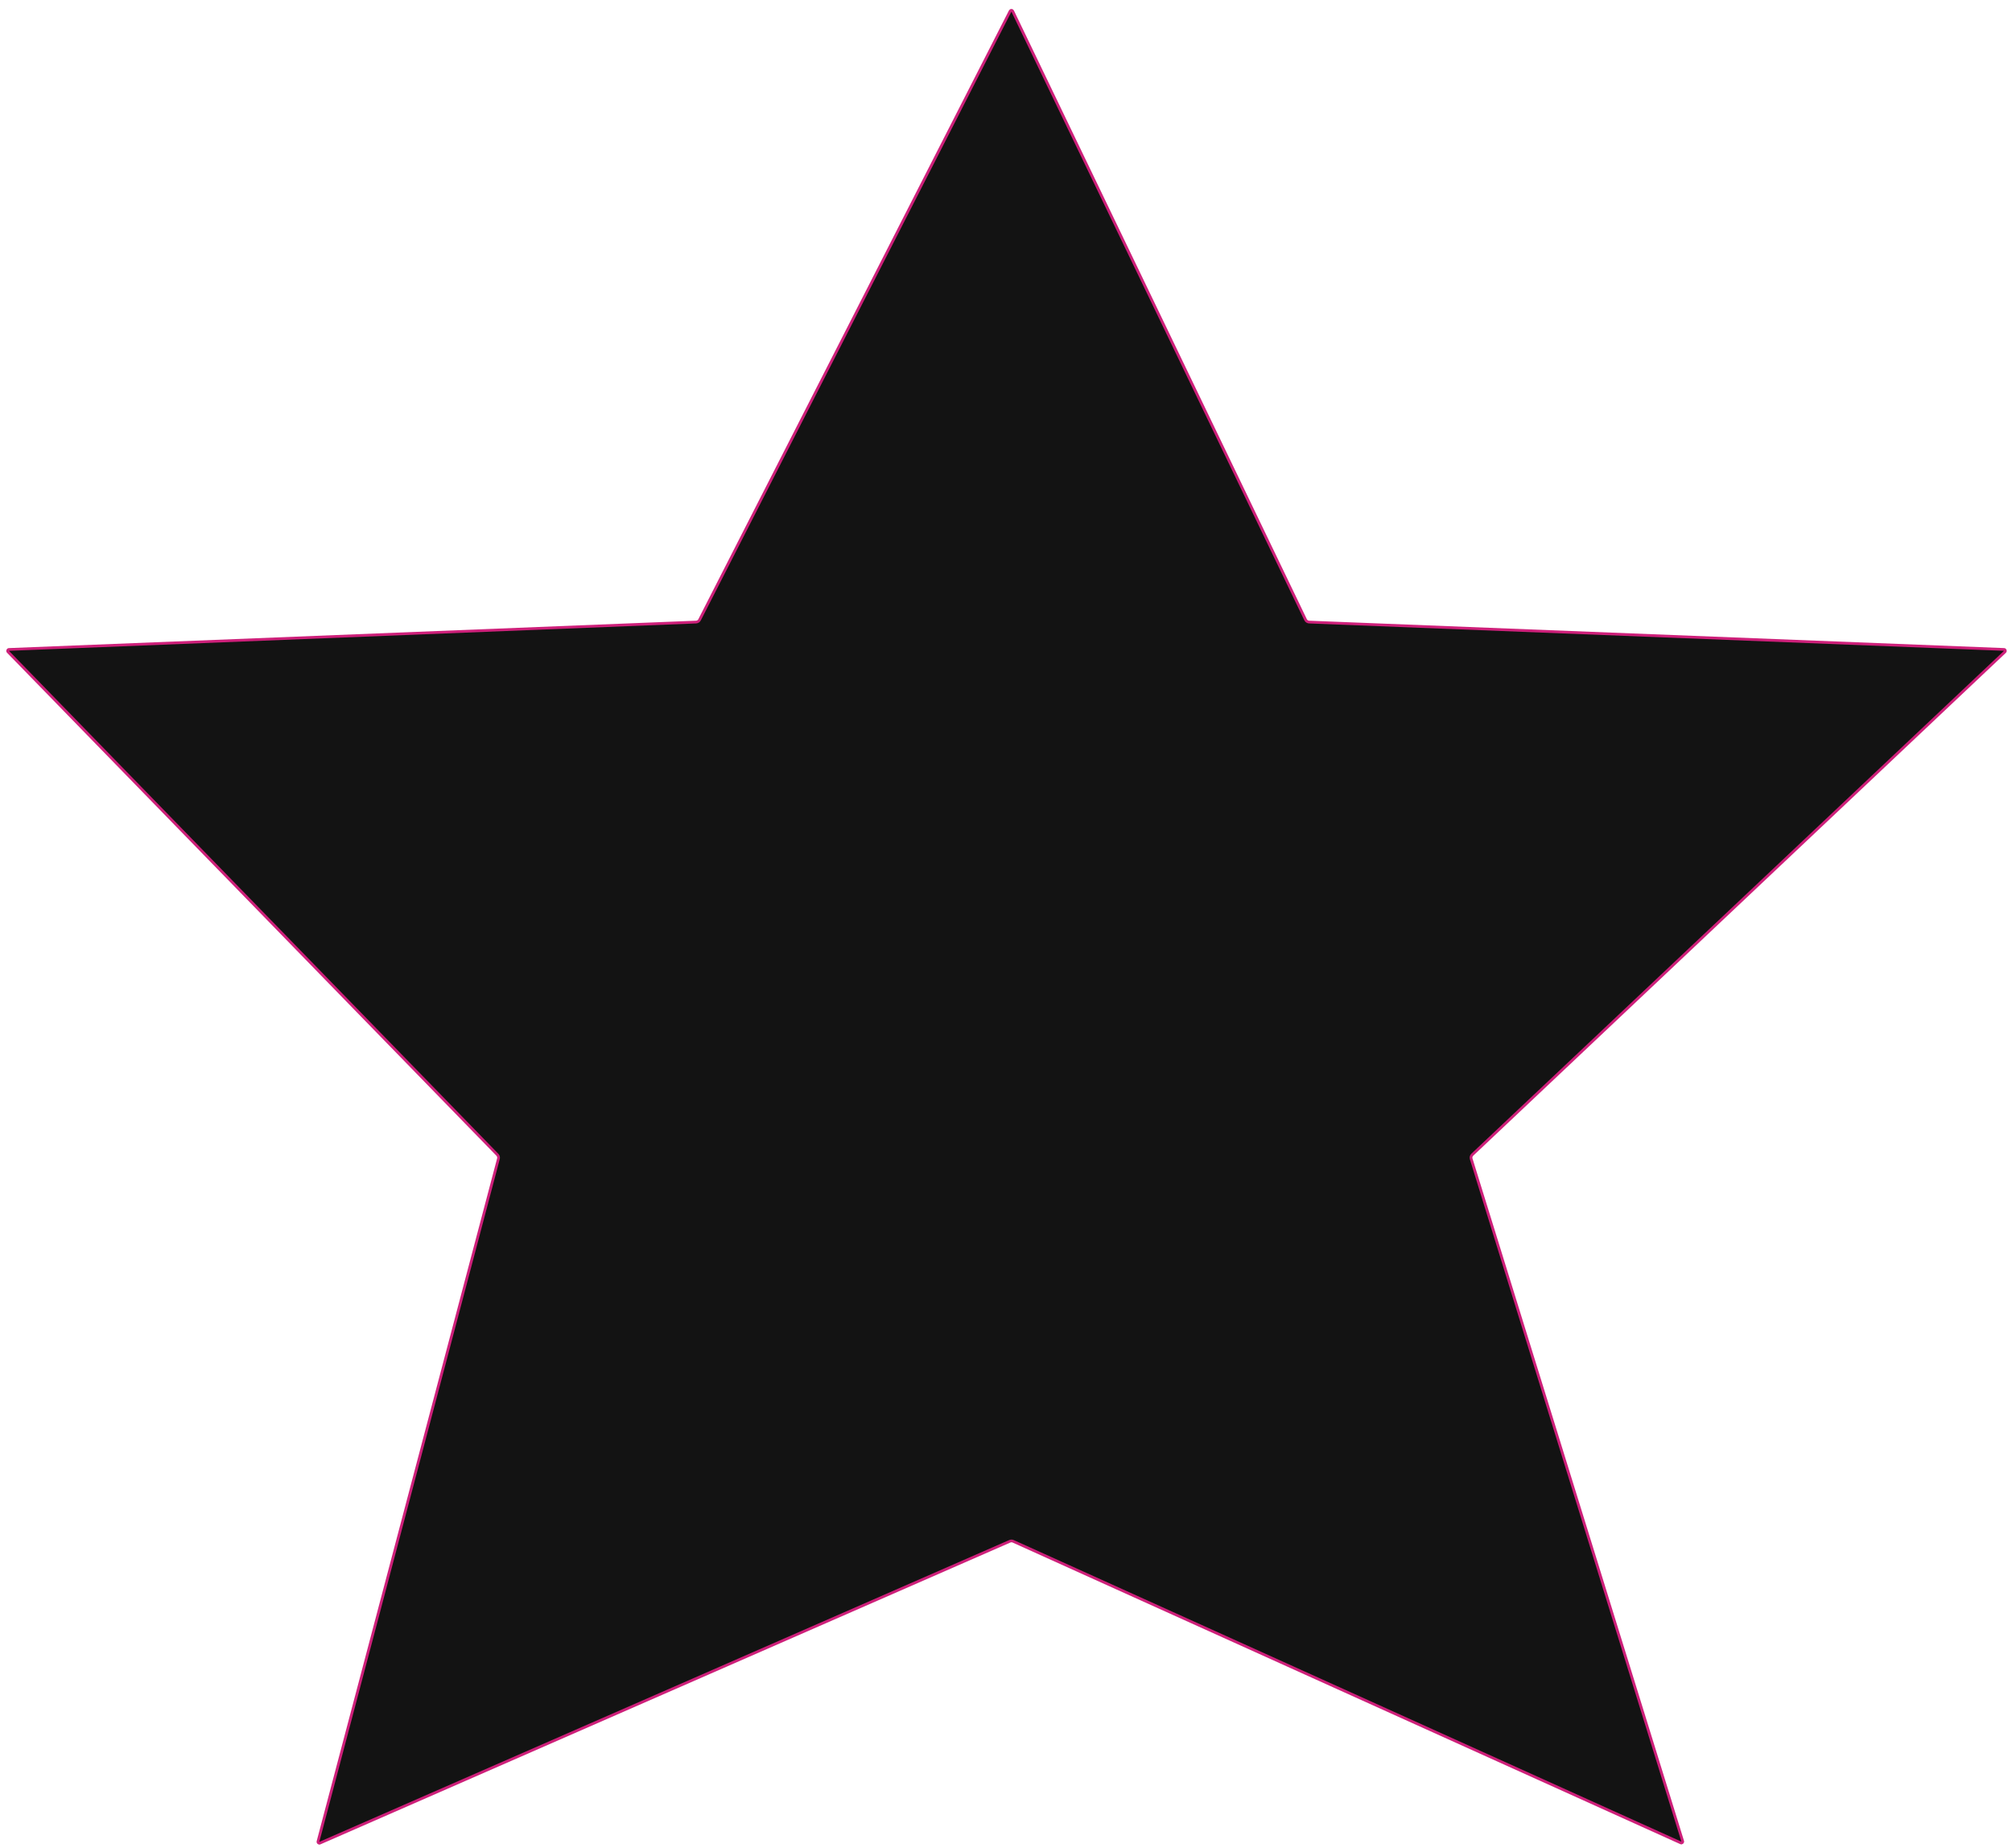 <svg width="734" height="674" viewBox="0 0 734 674" fill="none" xmlns="http://www.w3.org/2000/svg">
<path d="M369.424 4.035L476.289 226.068C476.529 226.568 477.027 226.895 477.581 226.916L731.104 236.906C731.546 236.923 731.749 237.465 731.427 237.769L537.11 421.209C536.694 421.601 536.538 422.197 536.707 422.743L613.865 671.633C613.992 672.045 613.574 672.414 613.181 672.237L369.611 562.227C369.224 562.053 368.781 562.05 368.392 562.22L116.696 672.319C116.313 672.487 115.905 672.138 116.012 671.733L181.839 422.675C181.973 422.166 181.831 421.623 181.464 421.246L2.922 237.759C2.621 237.448 2.828 236.928 3.261 236.91L253.935 226.916C254.477 226.895 254.965 226.582 255.211 226.099L368.528 4.024C368.716 3.656 369.245 3.662 369.424 4.035Z" fill="#131313" stroke="#CE207A"/>
</svg>
